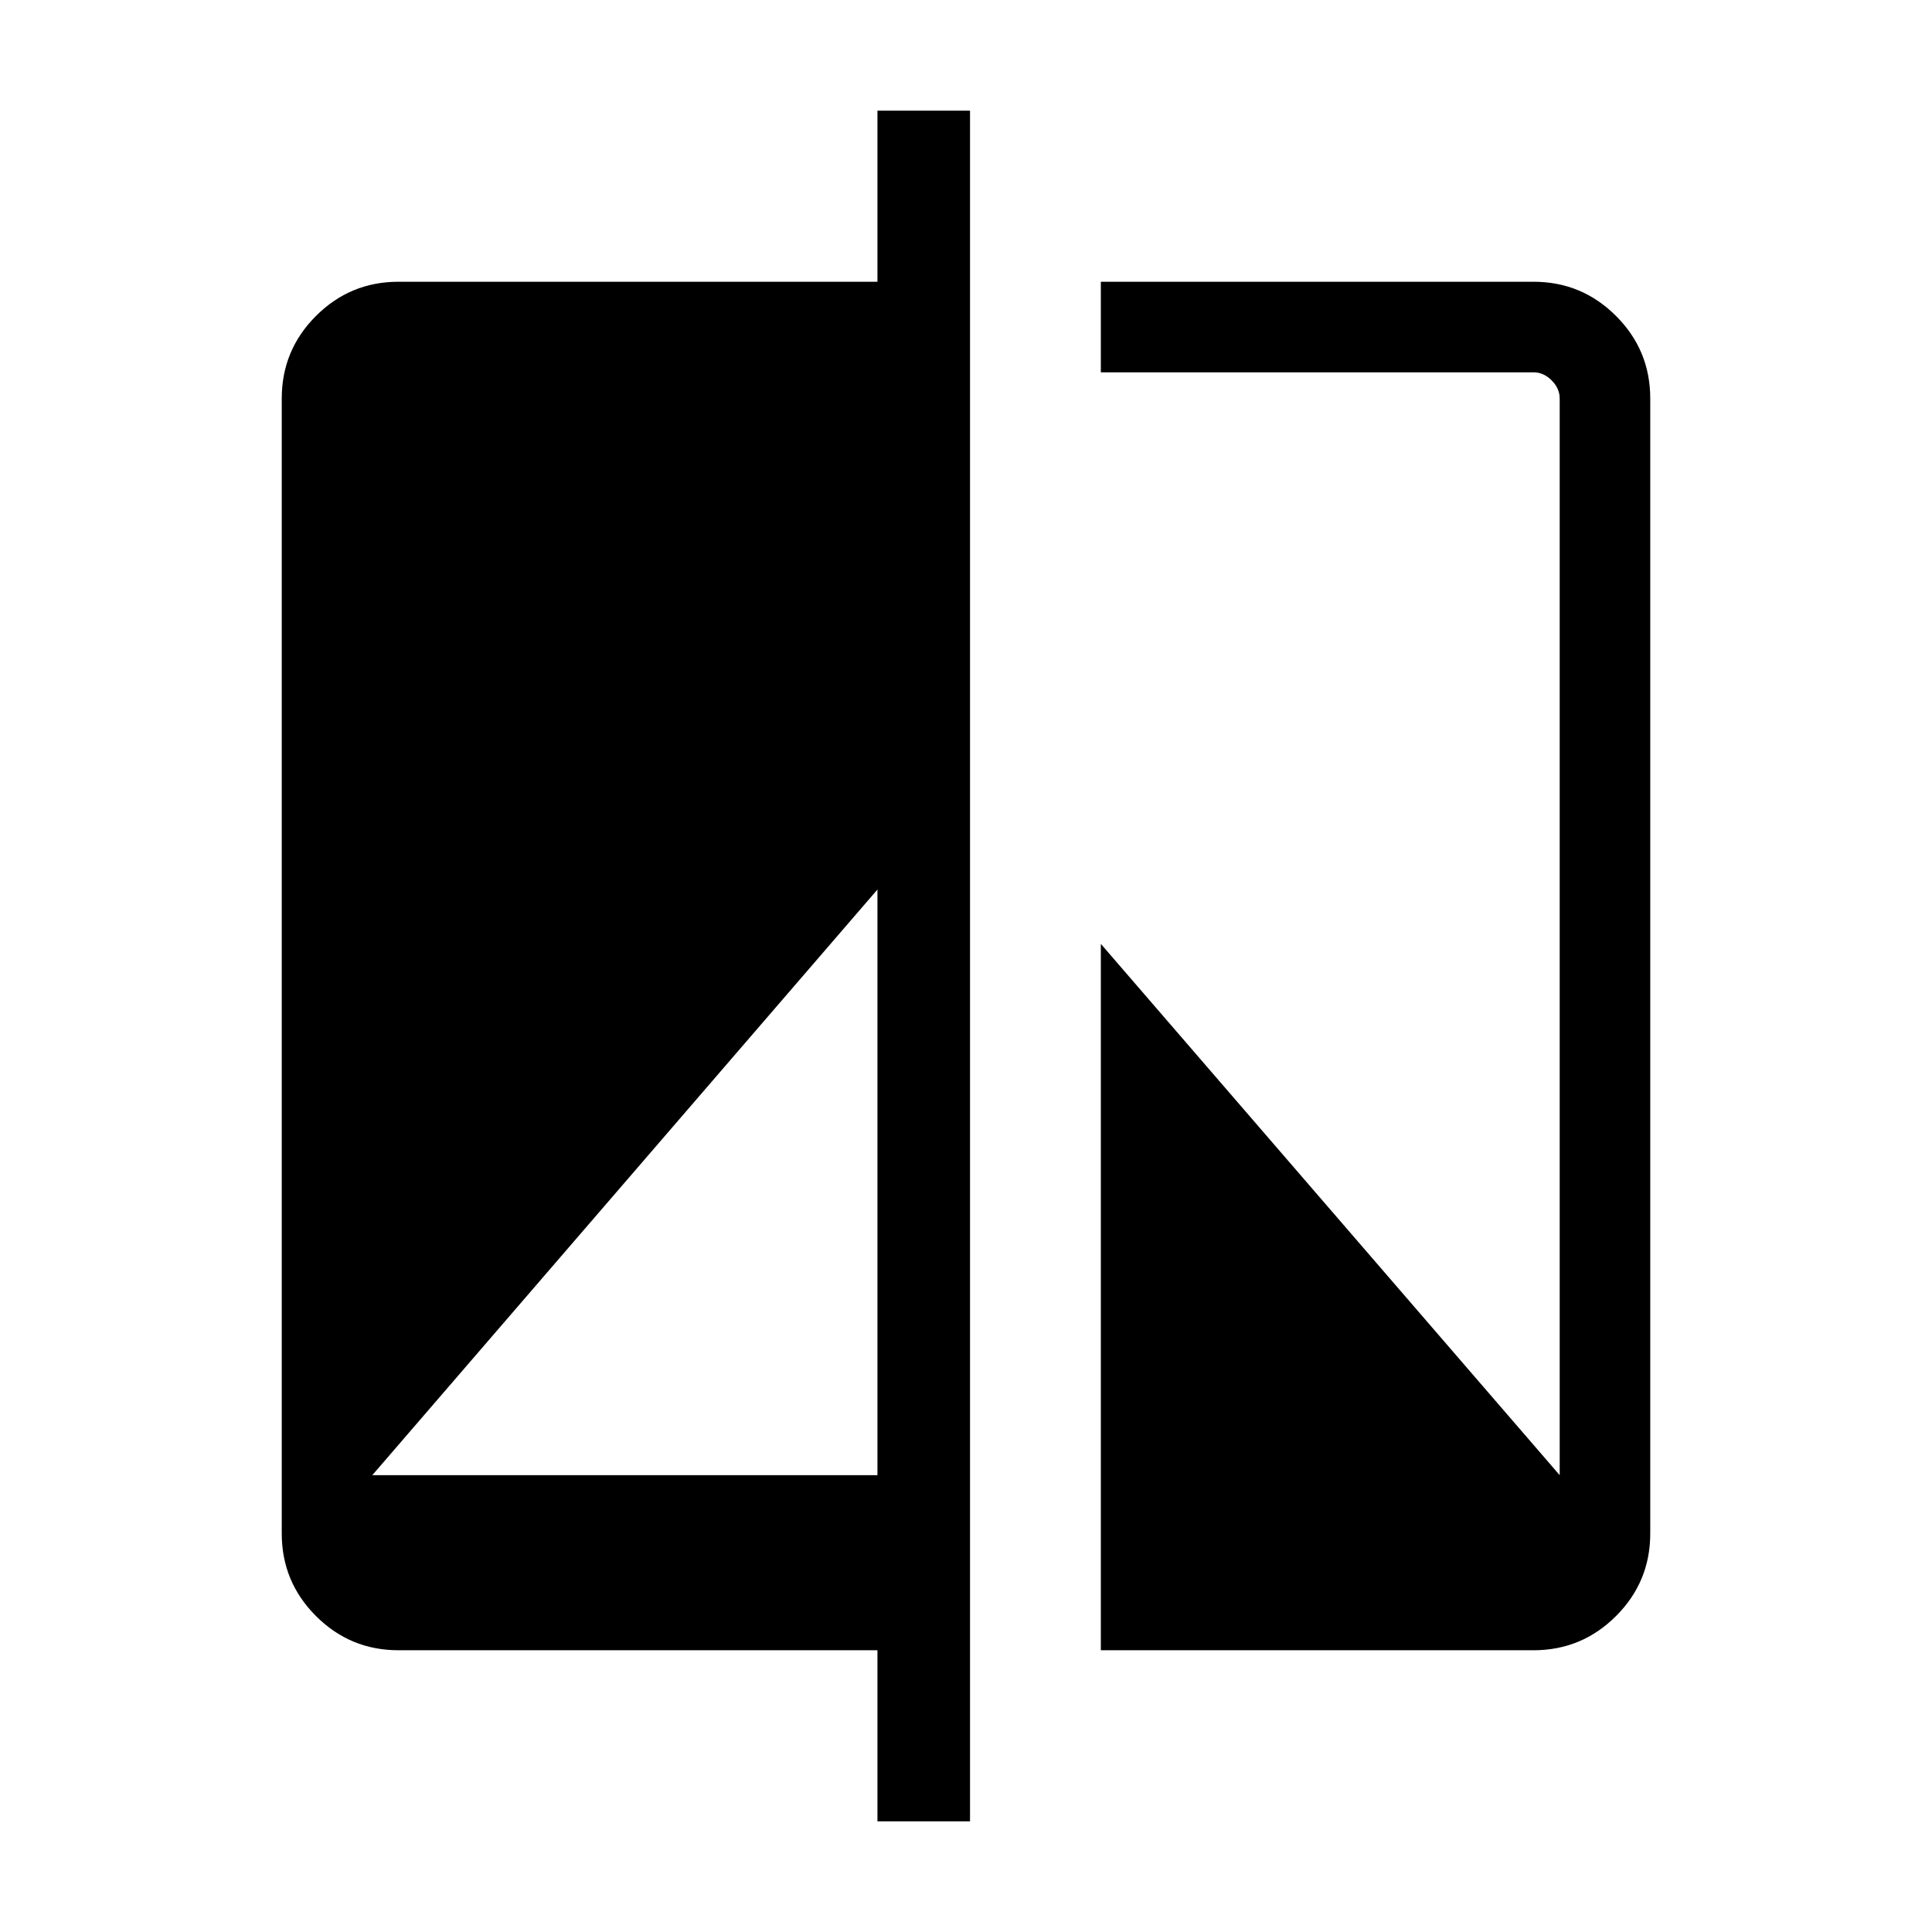 <svg xmlns="http://www.w3.org/2000/svg" height="48" width="48"><path d="M21.8 45.25V41H9.9Q8.7 41 7.85 40.15Q7 39.3 7 38.1V9.9Q7 8.7 7.85 7.85Q8.7 7 9.9 7H21.8V2.75H24.1V45.25ZM9.25 36.65H21.8V22.1ZM27.35 41V23.45L38.75 36.65V9.9Q38.75 9.65 38.55 9.45Q38.35 9.25 38.1 9.25H27.35V7H38.1Q39.3 7 40.15 7.85Q41 8.7 41 9.9V38.1Q41 39.3 40.15 40.15Q39.3 41 38.1 41Z"/></svg>
